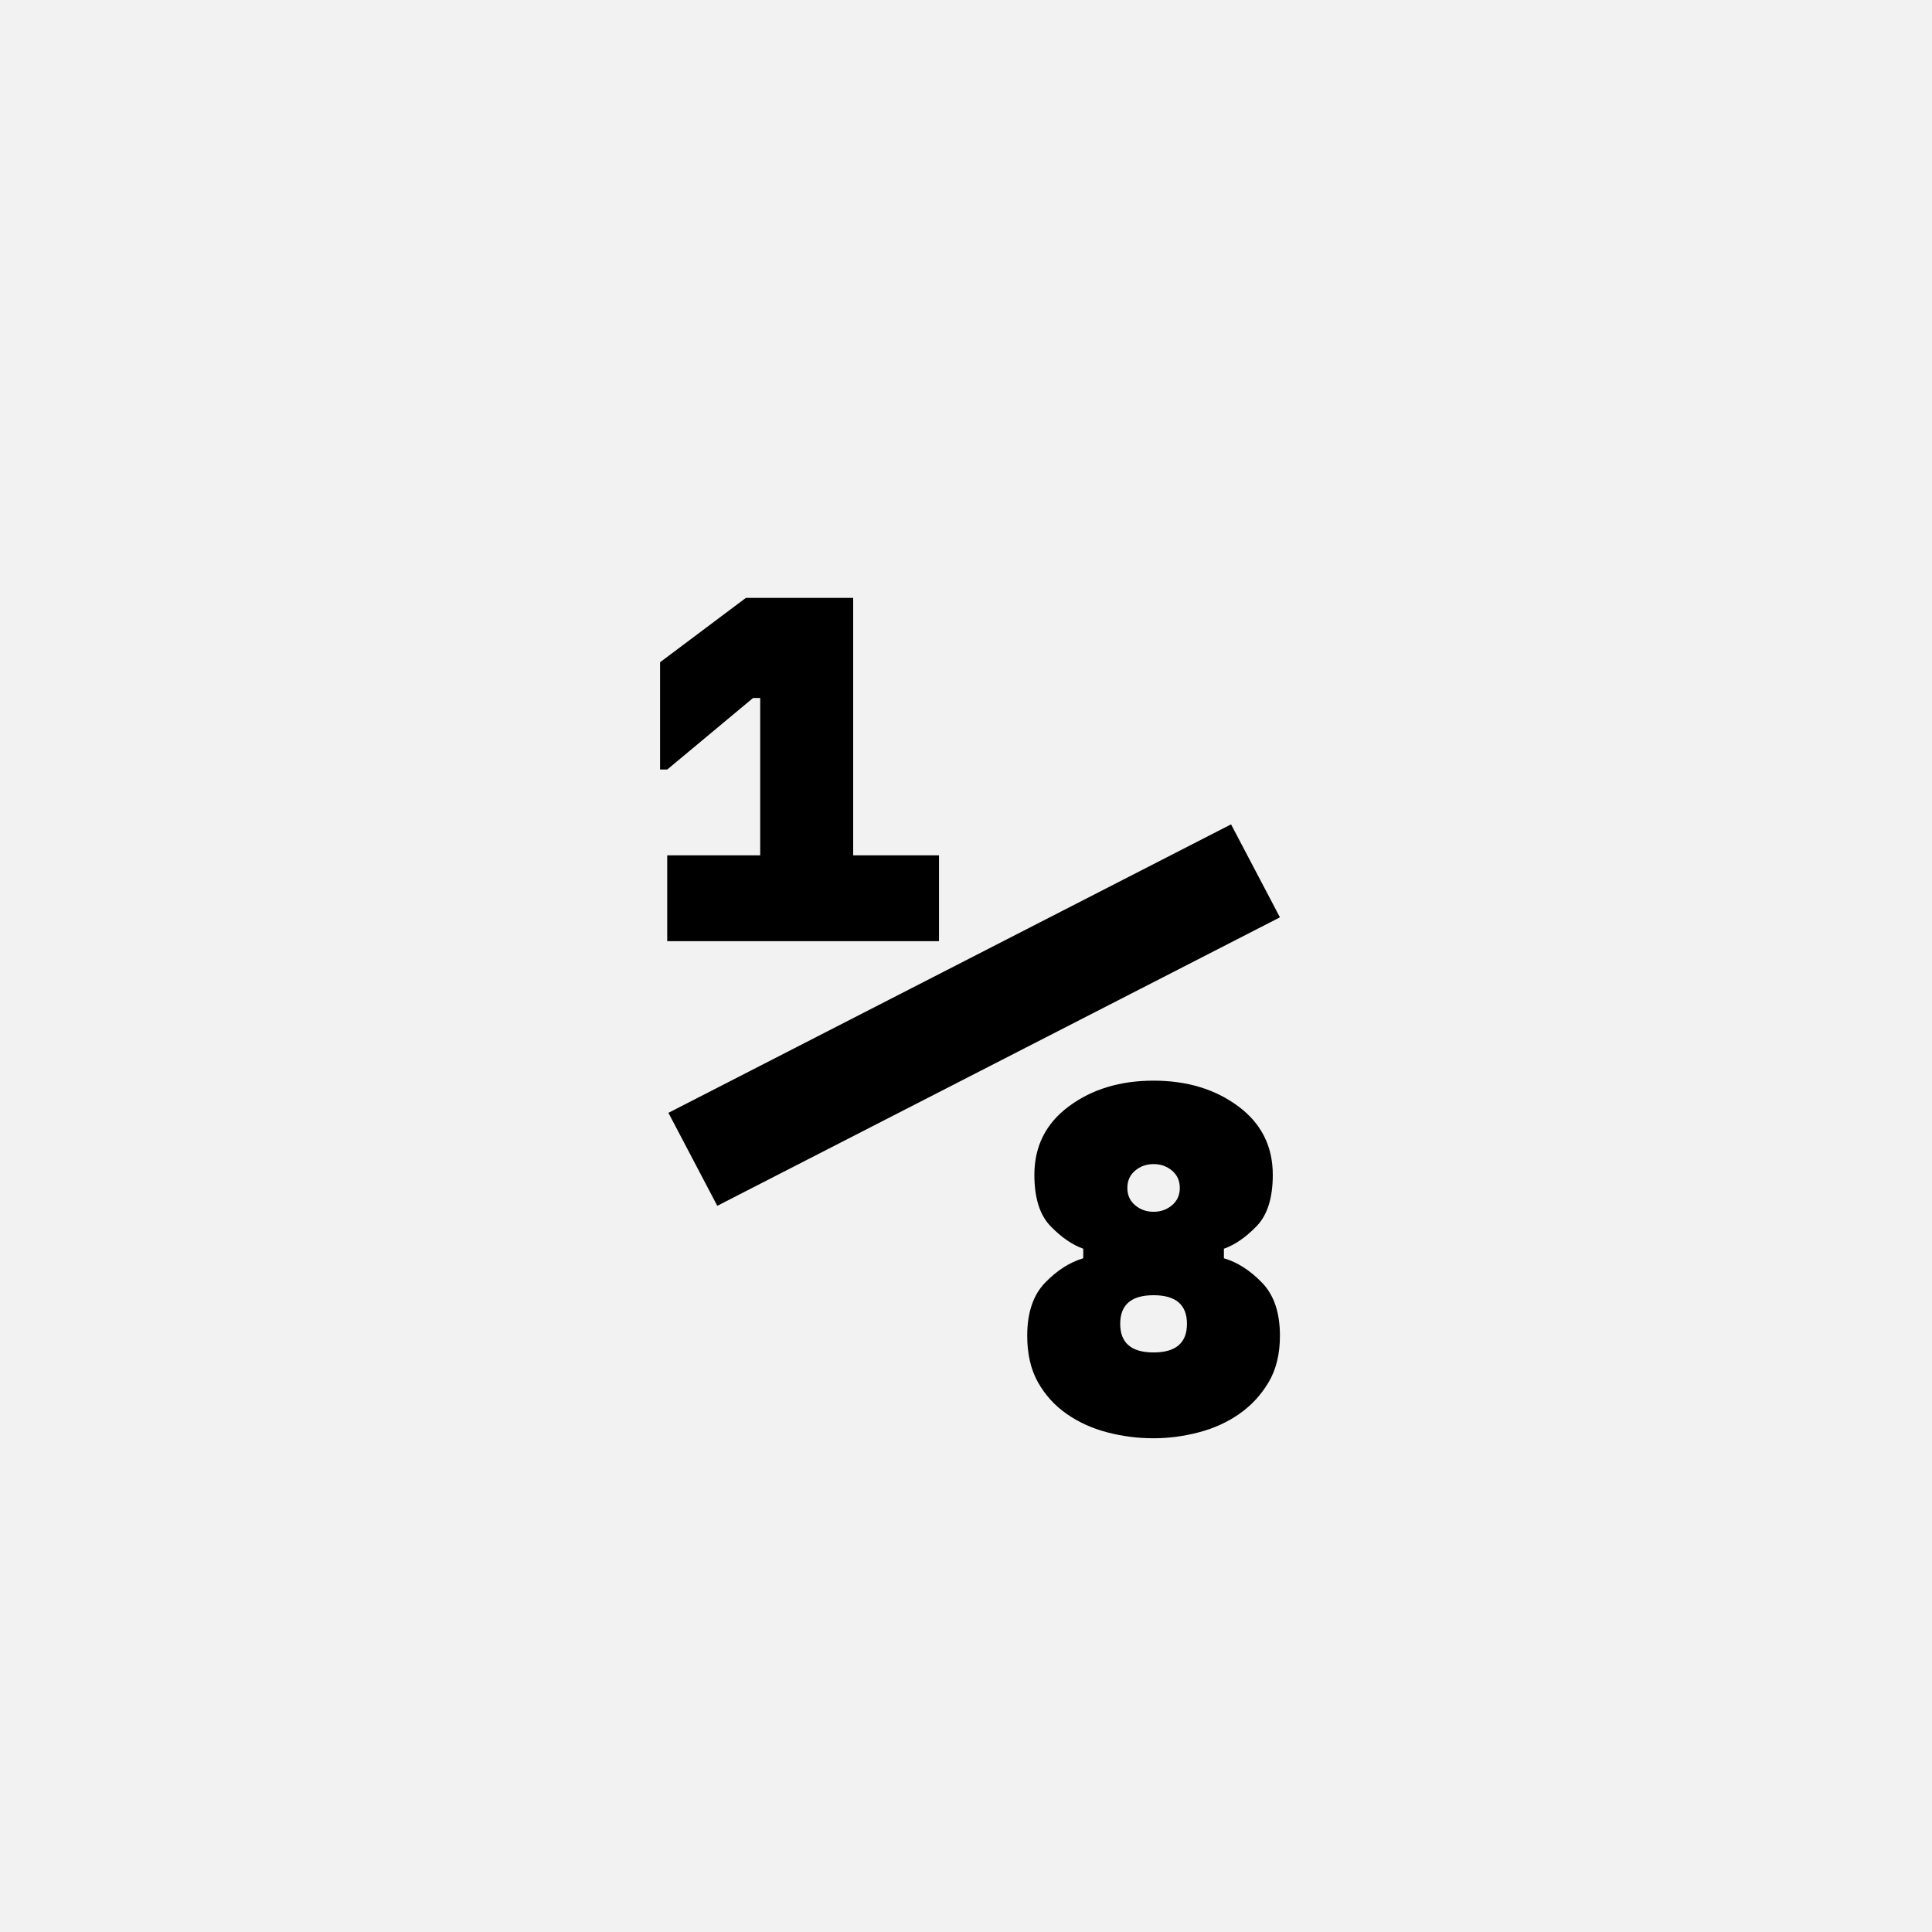 <?xml version="1.0" encoding="UTF-8"?>
<svg width="1000" height="1000" viewBox="0 0 1000 1000" version="1.1" xmlns="http://www.w3.org/2000/svg" xmlns:xlink="http://www.w3.org/1999/xlink">
 <rect x="0" y="0" width="1000" height="1000" fill="#808080" stroke="none"/>
 <path d="M0,0 l1000,0 l0,1000 l-1000,0 Z M0,0" fill="rgb(242,242,242)" transform="matrix(1,0,0,-1,0,1000)"/>
 <path d="M530,510 l41,-78 l-472,-242 l-41,78 Z M135,484 l0,132 l-6,0 l-72,-60 l-6,0 l0,90 l72,54 l90,0 l0,-216 l72,0 l0,-72 l-228,0 l0,72 Z M465,-5 c-13.33,0,-26.33,1.67,-39,5 c-12.67,3.33,-24,8.5,-34,15.5 c-10,7,-18,15.83,-24,26.5 c-6,10.67,-9,23.67,-9,39 c0,19.33,5,34.17,15,44.5 c10,10.33,20.67,17.17,32,20.5 l0,8 c-9.33,3.33,-18.5,9.67,-27.5,19 c-9,9.33,-13.5,23.67,-13.5,43 c0,24,9.67,43.17,29,57.5 c19.33,14.33,43,21.5,71,21.5 c28,0,51.67,-7.17,71,-21.5 c19.33,-14.33,29,-33.5,29,-57.5 c0,-19.33,-4.5,-33.67,-13.5,-43 c-9,-9.33,-18.17,-15.67,-27.5,-19 l0,-8 c11.33,-3.33,22,-10.17,32,-20.5 c10,-10.33,15,-25.17,15,-44.5 c0,-15.33,-3.17,-28.33,-9.5,-39 c-6.33,-10.67,-14.5,-19.5,-24.5,-26.5 c-10,-7,-21.33,-12.17,-34,-15.5 c-12.67,-3.33,-25.33,-5,-38,-5 Z M465,67 c18.67,0,28,8,28,24 c0,16,-9.33,24,-28,24 c-18.67,0,-28,-8,-28,-24 c0,-16,9.33,-24,28,-24 Z M465,225 c-6,0,-11.17,-1.83,-15.5,-5.5 c-4.33,-3.67,-6.5,-8.5,-6.5,-14.5 c0,-6,2.17,-10.83,6.5,-14.5 c4.33,-3.67,9.5,-5.5,15.5,-5.5 c6,0,11.17,1.83,15.5,5.5 c4.33,3.67,6.5,8.5,6.5,14.5 c0,6,-2.17,10.83,-6.5,14.5 c-4.33,3.67,-9.5,5.5,-15.5,5.5 Z M465,225" fill="rgb(0,0,0)" transform="matrix(0.617,0.0,0.0,-0.617,310.185,741.358)"/>
</svg>